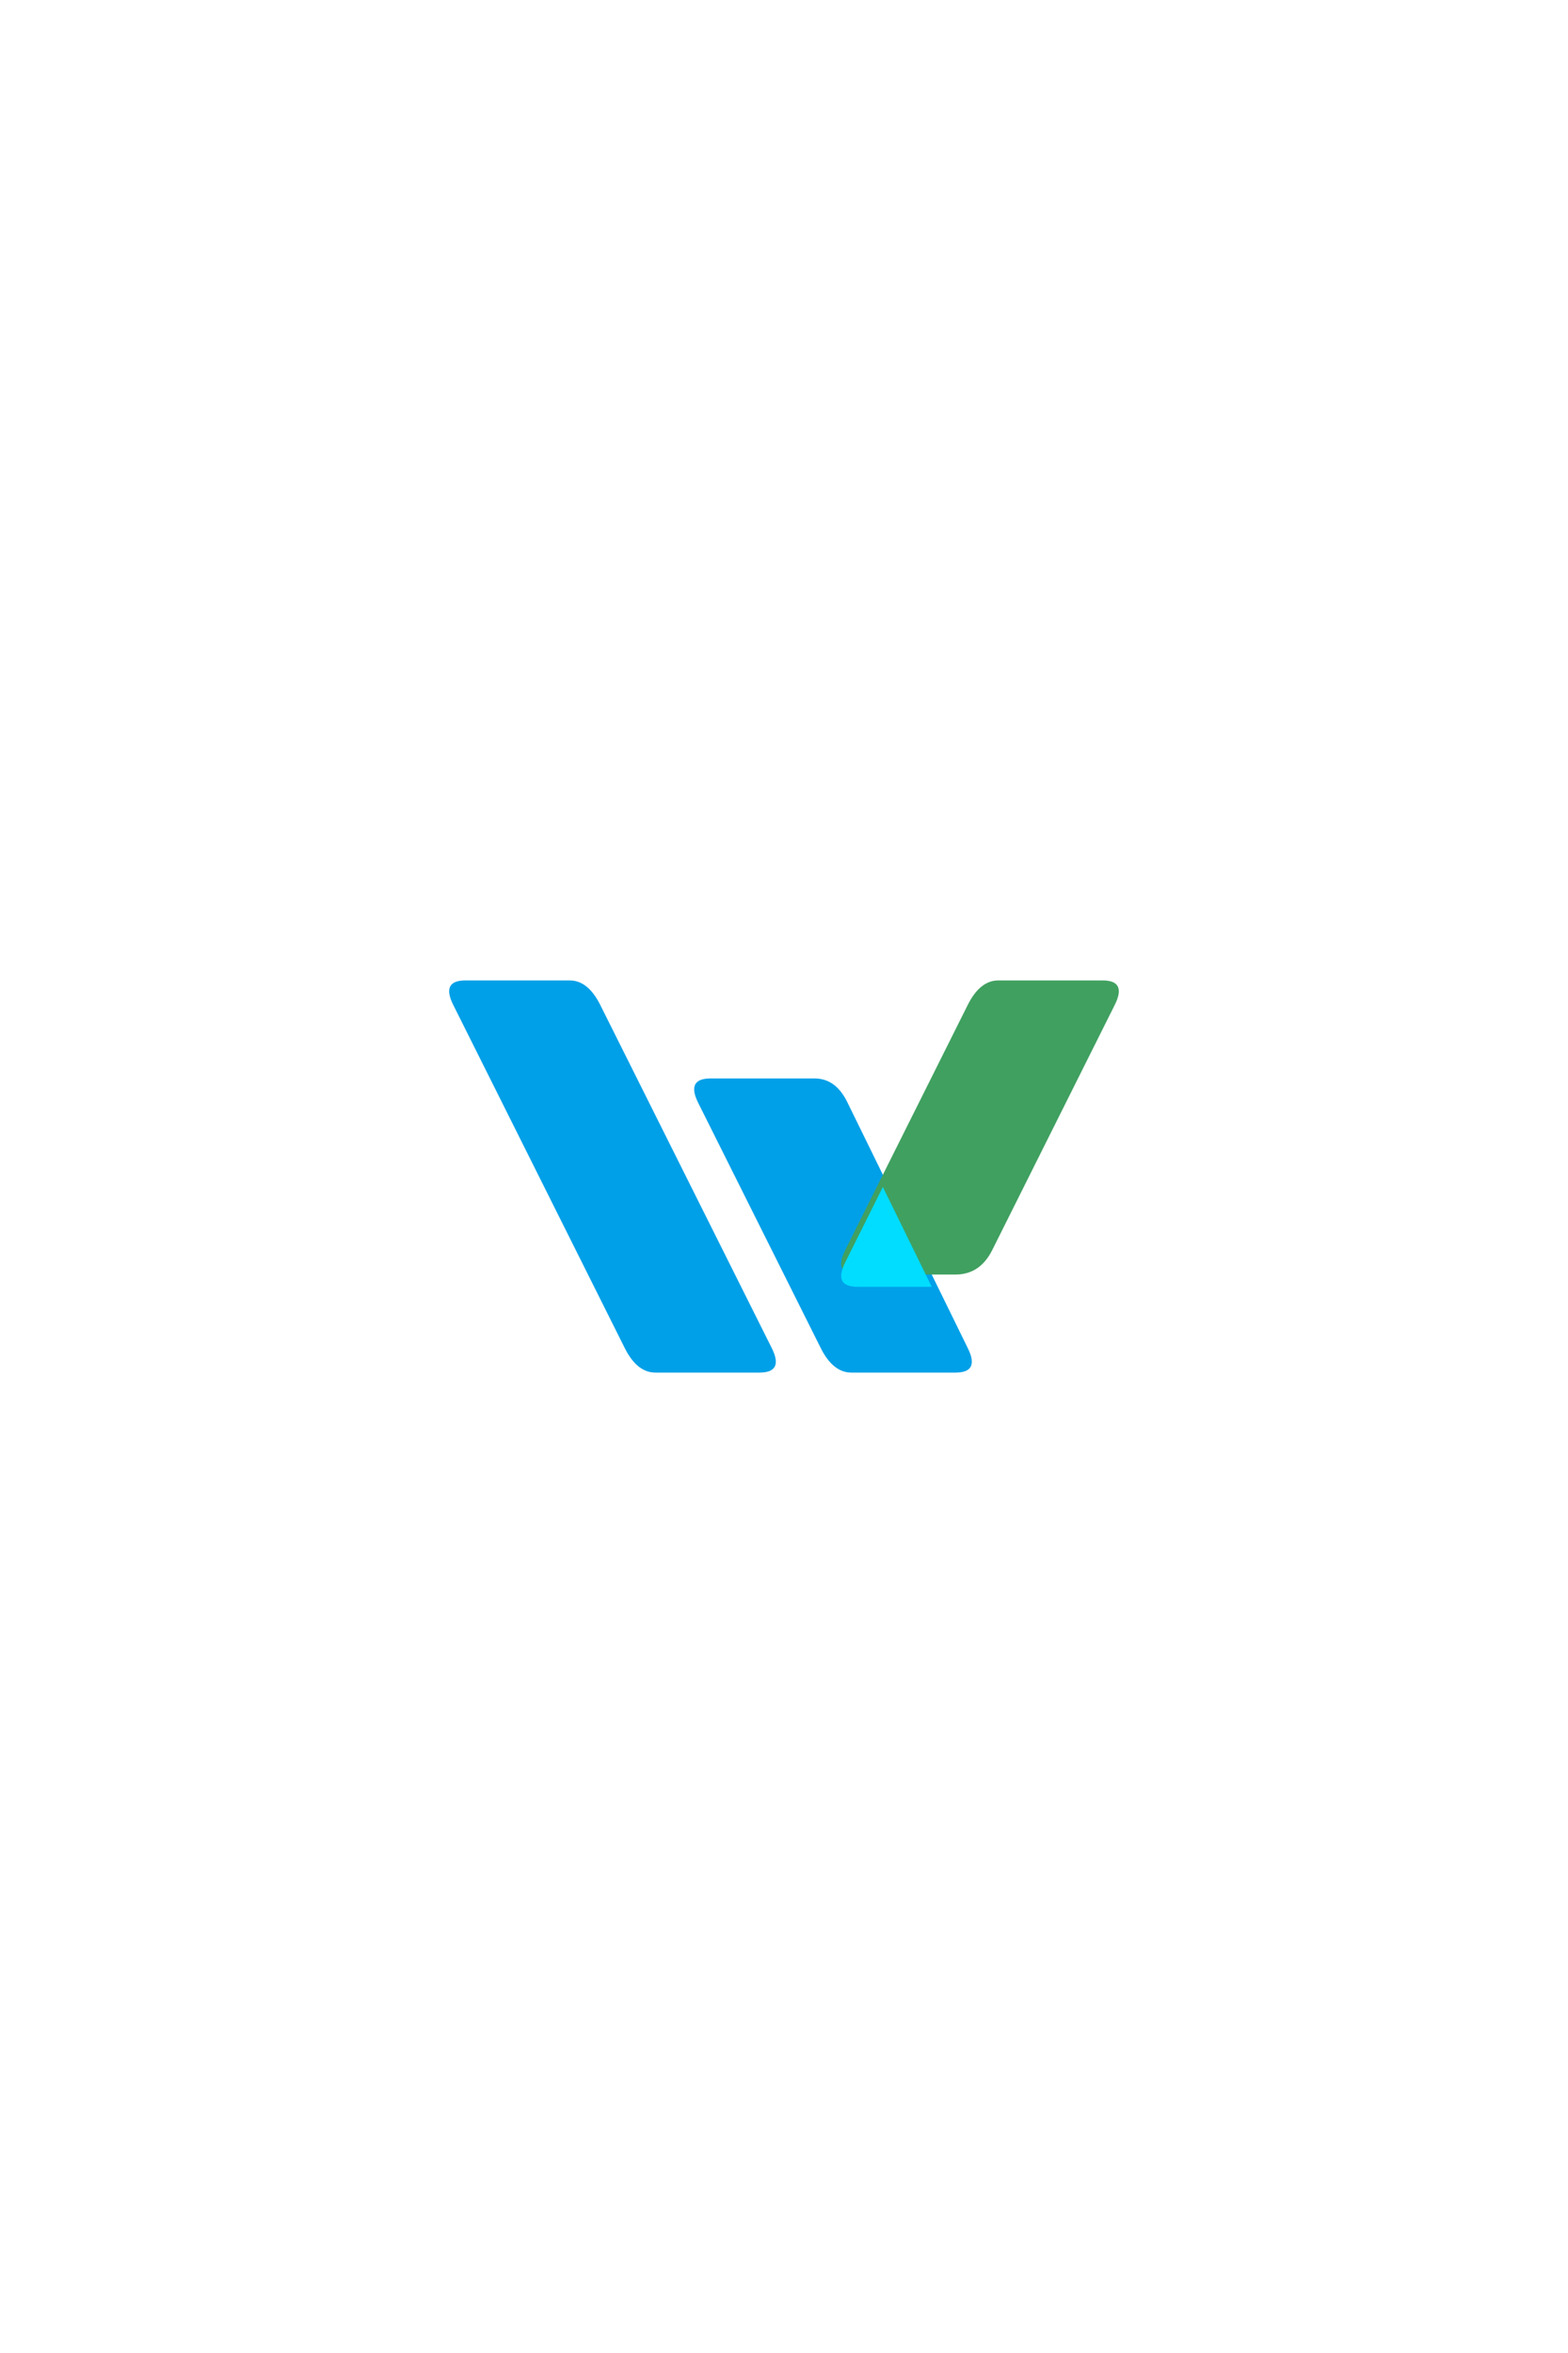 <?xml version="1.0" encoding="UTF-8" standalone="no"?>
<svg
   viewBox="-18 -24 64 64"
   width="320"
   height="480"
   version="1.1"
   id="svg23"
   sodipodi:docname="wos_sync.svg"
   inkscape:version="1.1.2 (0a00cf5339, 2022-02-04)"
   xmlns:inkscape="http://www.inkscape.org/namespaces/inkscape"
   xmlns:sodipodi="http://sodipodi.sourceforge.net/DTD/sodipodi-0.dtd"
   xmlns="http://www.w3.org/2000/svg"
   xmlns:svg="http://www.w3.org/2000/svg">
  <defs
     id="defs27">
    <filter
       style="color-interpolation-filters:sRGB;"
       inkscape:label="Drop Shadow"
       id="filter39"
       x="-0.3"
       y="-0.3"
       width="1.6"
       height="1.725">
      <feFlood
         flood-opacity="0.125"
         flood-color="rgb(0,0,0)"
         result="flood"
         id="feFlood29" />
      <feComposite
         in="flood"
         in2="SourceGraphic"
         operator="in"
         result="composite1"
         id="feComposite31" />
      <feGaussianBlur
         in="composite1"
         stdDeviation="0.5"
         result="blur"
         id="feGaussianBlur33" />
      <feOffset
         dx="0"
         dy="0.5"
         result="offset"
         id="feOffset35" />
      <feComposite
         in="SourceGraphic"
         in2="offset"
         operator="over"
         result="composite2"
         id="feComposite37" />
    </filter>
  </defs>
  <sodipodi:namedview
     id="namedview25"
     pagecolor="#ffffff"
     bordercolor="#666666"
     borderopacity="1.0"
     inkscape:pageshadow="2"
     inkscape:pageopacity="0.0"
     inkscape:pagecheckerboard="0"
     showgrid="false"
     inkscape:zoom="22.785714"
     inkscape:cx="13.978056"
     inkscape:cy="14.021944"
     inkscape:window-width="1600"
     inkscape:window-height="823"
     inkscape:window-x="0"
     inkscape:window-y="0"
     inkscape:window-maximized="1"
     inkscape:current-layer="svg23" />
  <linearGradient
     id="g0"
     x1="0%"
     y1="0%"
     x2="100%"
     y2="100%">
    <stop
       offset="0%"
       style="stop-color:#00a0e8;stop-opacity:1"
       id="stop2" />
    <stop
       offset="100%"
       style="stop-color:#00a0e8;stop-opacity:1"
       id="stop4" />
  </linearGradient>
  <linearGradient
     id="g1"
     x1="100%"
     y1="0%"
     x2="0%"
     y2="100%">
    <stop
       offset="0%"
       style="stop-color:#40a060;stop-opacity:1"
       id="stop5" />
    <stop
       offset="100%"
       style="stop-color:#40a060;stop-opacity:1"
       id="stop7" />
  </linearGradient>
  <linearGradient
     id="g2"
     x1="0%"
     y1="0%"
     x2="100%"
     y2="100%">
    <stop
       offset="0%"
       style="stop-color:#00ddff;stop-opacity:1"
       id="stop10" />
    <stop
       offset="100%"
       style="stop-color:#00ddff;stop-opacity:1"
       id="stop12" />
  </linearGradient>
  <path
     d="M1 0 5.25 0Q6 0 6.5 1L13.5 15Q14 16 13 16L8.75 16Q8 16 7.5 15L.5 1Q0 0 1 0"
     fill="url(#g0)"
     id="path15" />
  <path
     d="M11 4 15.25 4Q16.125 4 16.6 5L21.5 15Q22 16 21 16L16.75 16Q16 16 15.5 15L10.5 5Q10 4 11 4"
     fill="url(#g0)"
     id="path17" />
  <path
     d="M22.5 11 27.5 1Q28 0 27 0L22.75 0Q22 0 21.5 1L16.5 11Q16 12 17 12L21 12Q22 12 22.5 11"
     fill="url(#g1)"
     id="path19" />
  <path
     d="M18.035 7.929 20.03 12 17 12Q16 12 16.5 11L18.035 7.929"
     fill="url(#g2)"
     id="path21"
     style="filter:url(#filter39)" />
</svg>
